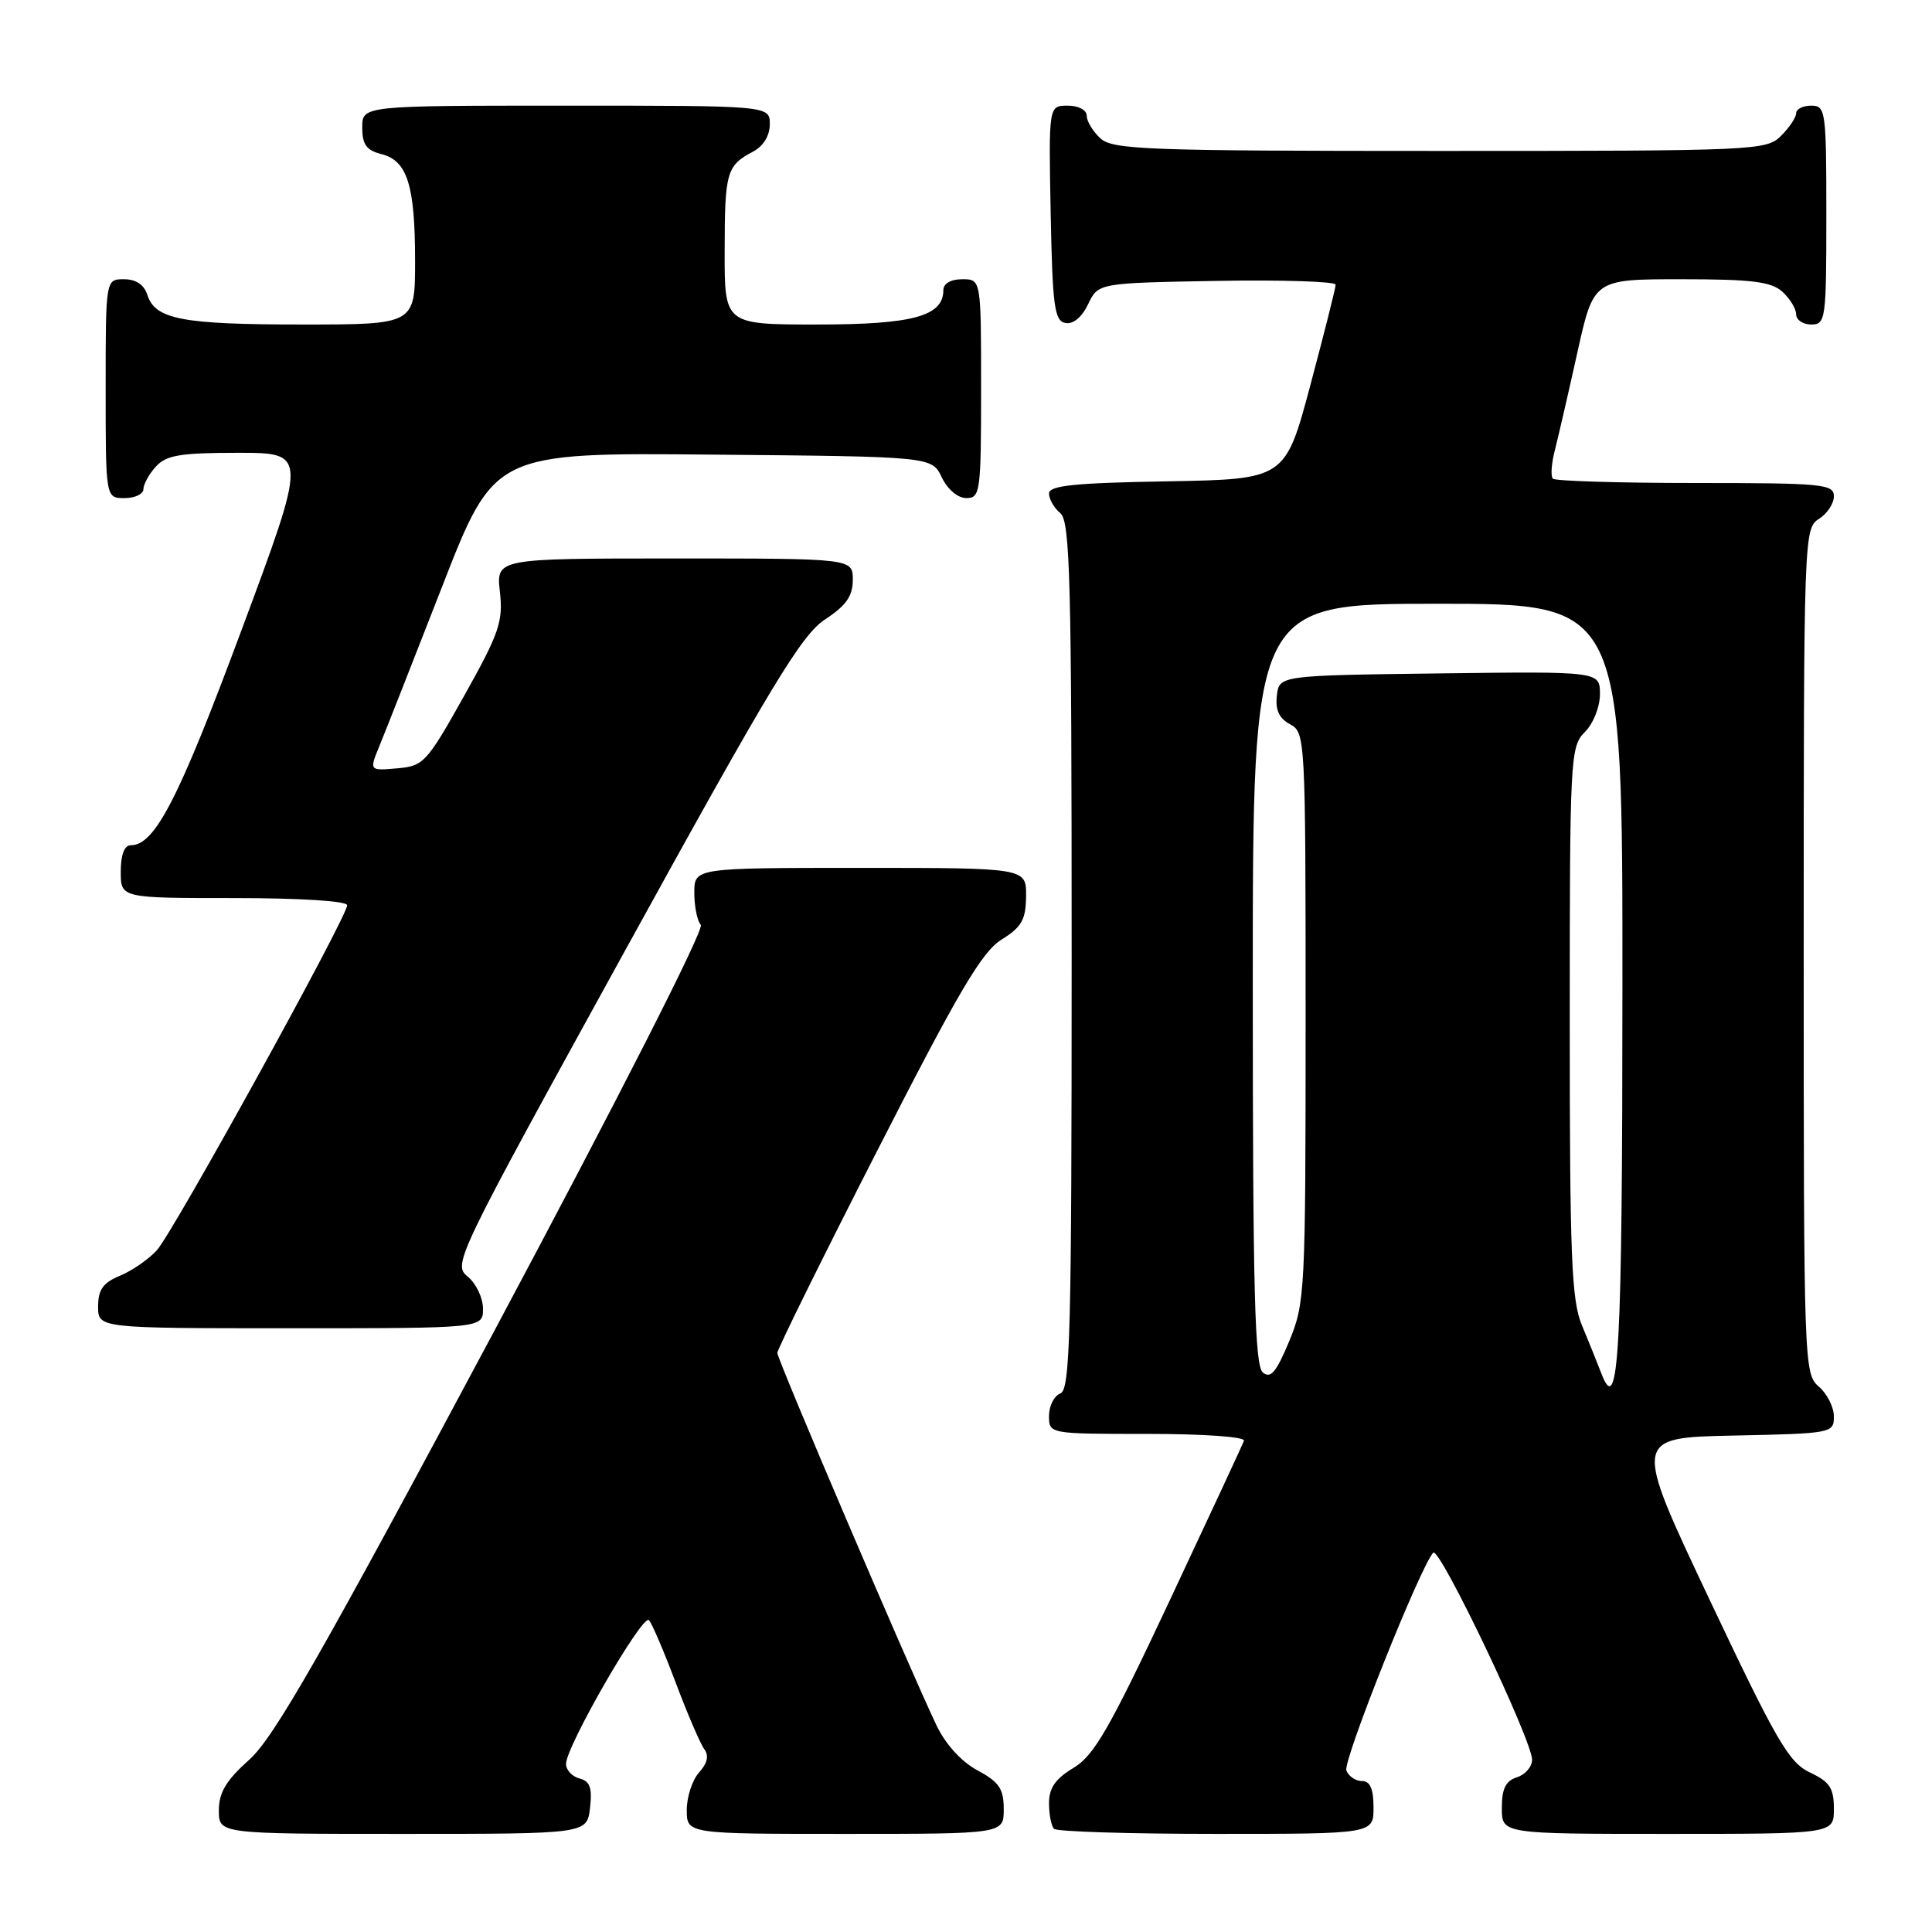<?xml version="1.0" encoding="UTF-8" standalone="no"?>
<!DOCTYPE svg PUBLIC "-//W3C//DTD SVG 1.1//EN" "http://www.w3.org/Graphics/SVG/1.1/DTD/svg11.dtd" >
<svg xmlns="http://www.w3.org/2000/svg" xmlns:xlink="http://www.w3.org/1999/xlink" version="1.1" viewBox="0 0 256 256">
 <g >
 <path fill="currentColor"
d=" M 78.18 239.56 C 78.49 236.89 78.18 236.02 76.79 235.66 C 75.81 235.40 75.00 234.53 75.00 233.73 C 75.00 231.41 85.17 213.77 85.99 214.68 C 86.40 215.13 88.00 218.88 89.55 223.00 C 91.10 227.12 92.80 231.07 93.32 231.77 C 93.96 232.62 93.74 233.63 92.64 234.85 C 91.74 235.84 91.00 238.08 91.00 239.83 C 91.00 243.00 91.00 243.00 112.00 243.00 C 133.00 243.00 133.00 243.00 133.00 239.73 C 133.00 237.02 132.40 236.13 129.52 234.58 C 127.37 233.42 125.29 231.13 124.08 228.60 C 120.46 221.00 103.00 180.14 103.00 179.27 C 103.00 178.79 108.96 166.72 116.25 152.45 C 127.01 131.37 130.10 126.12 132.71 124.50 C 135.38 122.84 135.93 121.87 135.96 118.75 C 136.00 115.00 136.00 115.00 114.00 115.00 C 92.00 115.00 92.00 115.00 92.00 118.30 C 92.00 120.11 92.39 122.03 92.86 122.55 C 93.36 123.10 81.94 145.55 65.42 176.50 C 42.65 219.13 36.32 230.21 33.06 233.14 C 29.96 235.91 29.00 237.51 29.00 239.89 C 29.00 243.00 29.00 243.00 53.39 243.00 C 77.78 243.00 77.78 243.00 78.18 239.56 Z  M 182.00 239.50 C 182.00 237.02 181.55 236.00 180.47 236.00 C 179.63 236.00 178.70 235.37 178.40 234.60 C 177.92 233.34 188.19 207.59 189.91 205.74 C 190.73 204.86 203.03 230.63 203.01 233.18 C 203.01 234.11 202.10 235.15 201.00 235.50 C 199.51 235.97 199.00 237.01 199.00 239.57 C 199.00 243.00 199.00 243.00 221.00 243.00 C 243.00 243.00 243.00 243.00 243.00 239.68 C 243.00 236.93 242.45 236.10 239.82 234.86 C 237.03 233.54 235.39 230.70 226.51 211.93 C 216.38 190.50 216.38 190.50 229.69 190.22 C 242.74 189.95 243.00 189.90 243.00 187.69 C 243.00 186.46 242.10 184.67 241.00 183.73 C 239.04 182.06 239.00 180.78 239.00 126.02 C 239.00 71.10 239.04 69.99 241.00 68.77 C 242.10 68.08 243.00 66.73 243.00 65.76 C 243.00 64.14 241.50 64.00 224.67 64.00 C 214.58 64.00 206.08 63.74 205.77 63.43 C 205.45 63.12 205.57 61.43 206.02 59.68 C 206.47 57.93 207.81 52.11 209.00 46.75 C 211.16 37.00 211.16 37.00 222.75 37.00 C 232.13 37.00 234.69 37.32 236.17 38.65 C 237.18 39.57 238.00 40.92 238.00 41.65 C 238.00 42.39 238.90 43.00 240.00 43.00 C 241.91 43.00 242.00 42.33 242.00 28.50 C 242.00 14.67 241.91 14.00 240.00 14.00 C 238.90 14.00 238.00 14.45 238.00 15.00 C 238.00 15.55 237.10 16.90 236.00 18.00 C 234.06 19.94 232.67 20.00 190.83 20.00 C 152.06 20.00 147.47 19.83 145.83 18.35 C 144.82 17.43 144.00 16.08 144.00 15.35 C 144.00 14.57 142.92 14.00 141.47 14.00 C 138.95 14.00 138.95 14.00 139.22 28.24 C 139.46 40.60 139.72 42.52 141.17 42.80 C 142.20 42.99 143.35 42.04 144.18 40.31 C 145.52 37.50 145.52 37.50 161.26 37.22 C 169.92 37.07 176.99 37.30 176.98 37.72 C 176.98 38.15 175.47 44.12 173.64 51.00 C 170.30 63.50 170.30 63.50 154.65 63.78 C 142.30 63.99 139.00 64.34 139.00 65.40 C 139.00 66.15 139.68 67.32 140.50 68.00 C 141.80 69.08 142.00 76.84 142.00 126.65 C 142.00 176.76 141.81 184.14 140.50 184.64 C 139.68 184.95 139.00 186.29 139.00 187.61 C 139.00 190.00 139.00 190.00 152.08 190.00 C 159.56 190.00 165.02 190.39 164.83 190.91 C 164.65 191.42 160.22 200.93 155.00 212.06 C 147.01 229.08 144.98 232.61 142.25 234.25 C 139.85 235.69 139.00 236.91 139.00 238.93 C 139.00 240.44 139.30 241.97 139.67 242.33 C 140.03 242.70 149.71 243.00 161.17 243.00 C 182.00 243.00 182.00 243.00 182.00 239.50 Z  M 64.00 173.41 C 64.00 171.99 63.09 170.07 61.98 169.16 C 59.98 167.53 60.33 166.82 82.80 126.00 C 102.25 90.67 106.19 84.14 109.32 82.08 C 112.12 80.24 113.00 78.99 113.00 76.83 C 113.00 74.00 113.00 74.00 89.37 74.00 C 65.74 74.00 65.74 74.00 66.24 78.42 C 66.68 82.35 66.16 83.88 61.52 92.17 C 56.52 101.09 56.13 101.51 52.61 101.81 C 48.92 102.13 48.92 102.13 50.29 98.81 C 51.04 96.99 54.77 87.51 58.58 77.74 C 65.50 59.97 65.50 59.97 94.49 60.24 C 123.47 60.50 123.47 60.50 124.79 63.25 C 125.56 64.86 126.92 66.00 128.05 66.00 C 129.89 66.00 130.00 65.20 130.00 51.50 C 130.00 37.00 130.00 37.00 127.50 37.00 C 125.99 37.00 125.00 37.57 125.00 38.44 C 125.00 41.90 120.95 43.00 108.28 43.00 C 96.00 43.00 96.00 43.00 96.02 33.25 C 96.03 22.82 96.28 21.94 99.75 20.11 C 101.15 19.37 102.00 18.00 102.00 16.46 C 102.00 14.00 102.00 14.00 75.00 14.00 C 48.00 14.00 48.00 14.00 48.00 16.89 C 48.00 19.15 48.55 19.92 50.54 20.42 C 53.97 21.28 55.00 24.54 55.00 34.57 C 55.00 43.00 55.00 43.00 40.07 43.00 C 24.12 43.00 20.55 42.32 19.52 39.06 C 19.09 37.72 18.01 37.00 16.43 37.00 C 14.00 37.00 14.00 37.00 14.00 51.50 C 14.00 66.00 14.00 66.00 16.50 66.00 C 17.88 66.00 19.00 65.47 19.00 64.83 C 19.00 64.18 19.74 62.83 20.65 61.83 C 22.03 60.31 23.87 60.00 31.53 60.00 C 40.75 60.00 40.75 60.00 31.97 83.58 C 23.66 105.91 20.52 112.00 17.33 112.00 C 16.48 112.00 16.00 113.26 16.00 115.50 C 16.00 119.00 16.00 119.00 31.00 119.00 C 39.82 119.00 46.00 119.39 46.00 119.95 C 46.00 121.50 22.94 163.31 20.78 165.67 C 19.69 166.86 17.50 168.38 15.90 169.04 C 13.65 169.97 13.00 170.89 13.00 173.12 C 13.00 176.00 13.00 176.00 38.50 176.00 C 64.00 176.00 64.00 176.00 64.00 173.41 Z  M 212.18 181.97 C 211.66 180.61 210.51 177.76 209.62 175.63 C 208.23 172.30 208.00 166.64 208.00 135.38 C 208.00 100.33 208.07 98.93 210.00 97.00 C 211.12 95.88 212.00 93.67 212.00 91.98 C 212.00 88.96 212.00 88.96 190.75 89.23 C 169.50 89.50 169.50 89.50 169.19 92.18 C 168.97 94.07 169.49 95.19 170.94 95.97 C 172.96 97.05 173.00 97.73 173.00 134.77 C 173.00 171.20 172.93 172.64 170.83 177.71 C 169.11 181.84 168.37 182.72 167.33 181.86 C 166.26 180.97 166.00 170.99 166.00 130.38 C 166.00 80.00 166.00 80.00 190.50 80.00 C 215.00 80.00 215.00 80.00 214.98 130.75 C 214.97 179.41 214.50 188.06 212.18 181.97 Z "/>
</g>
</svg>